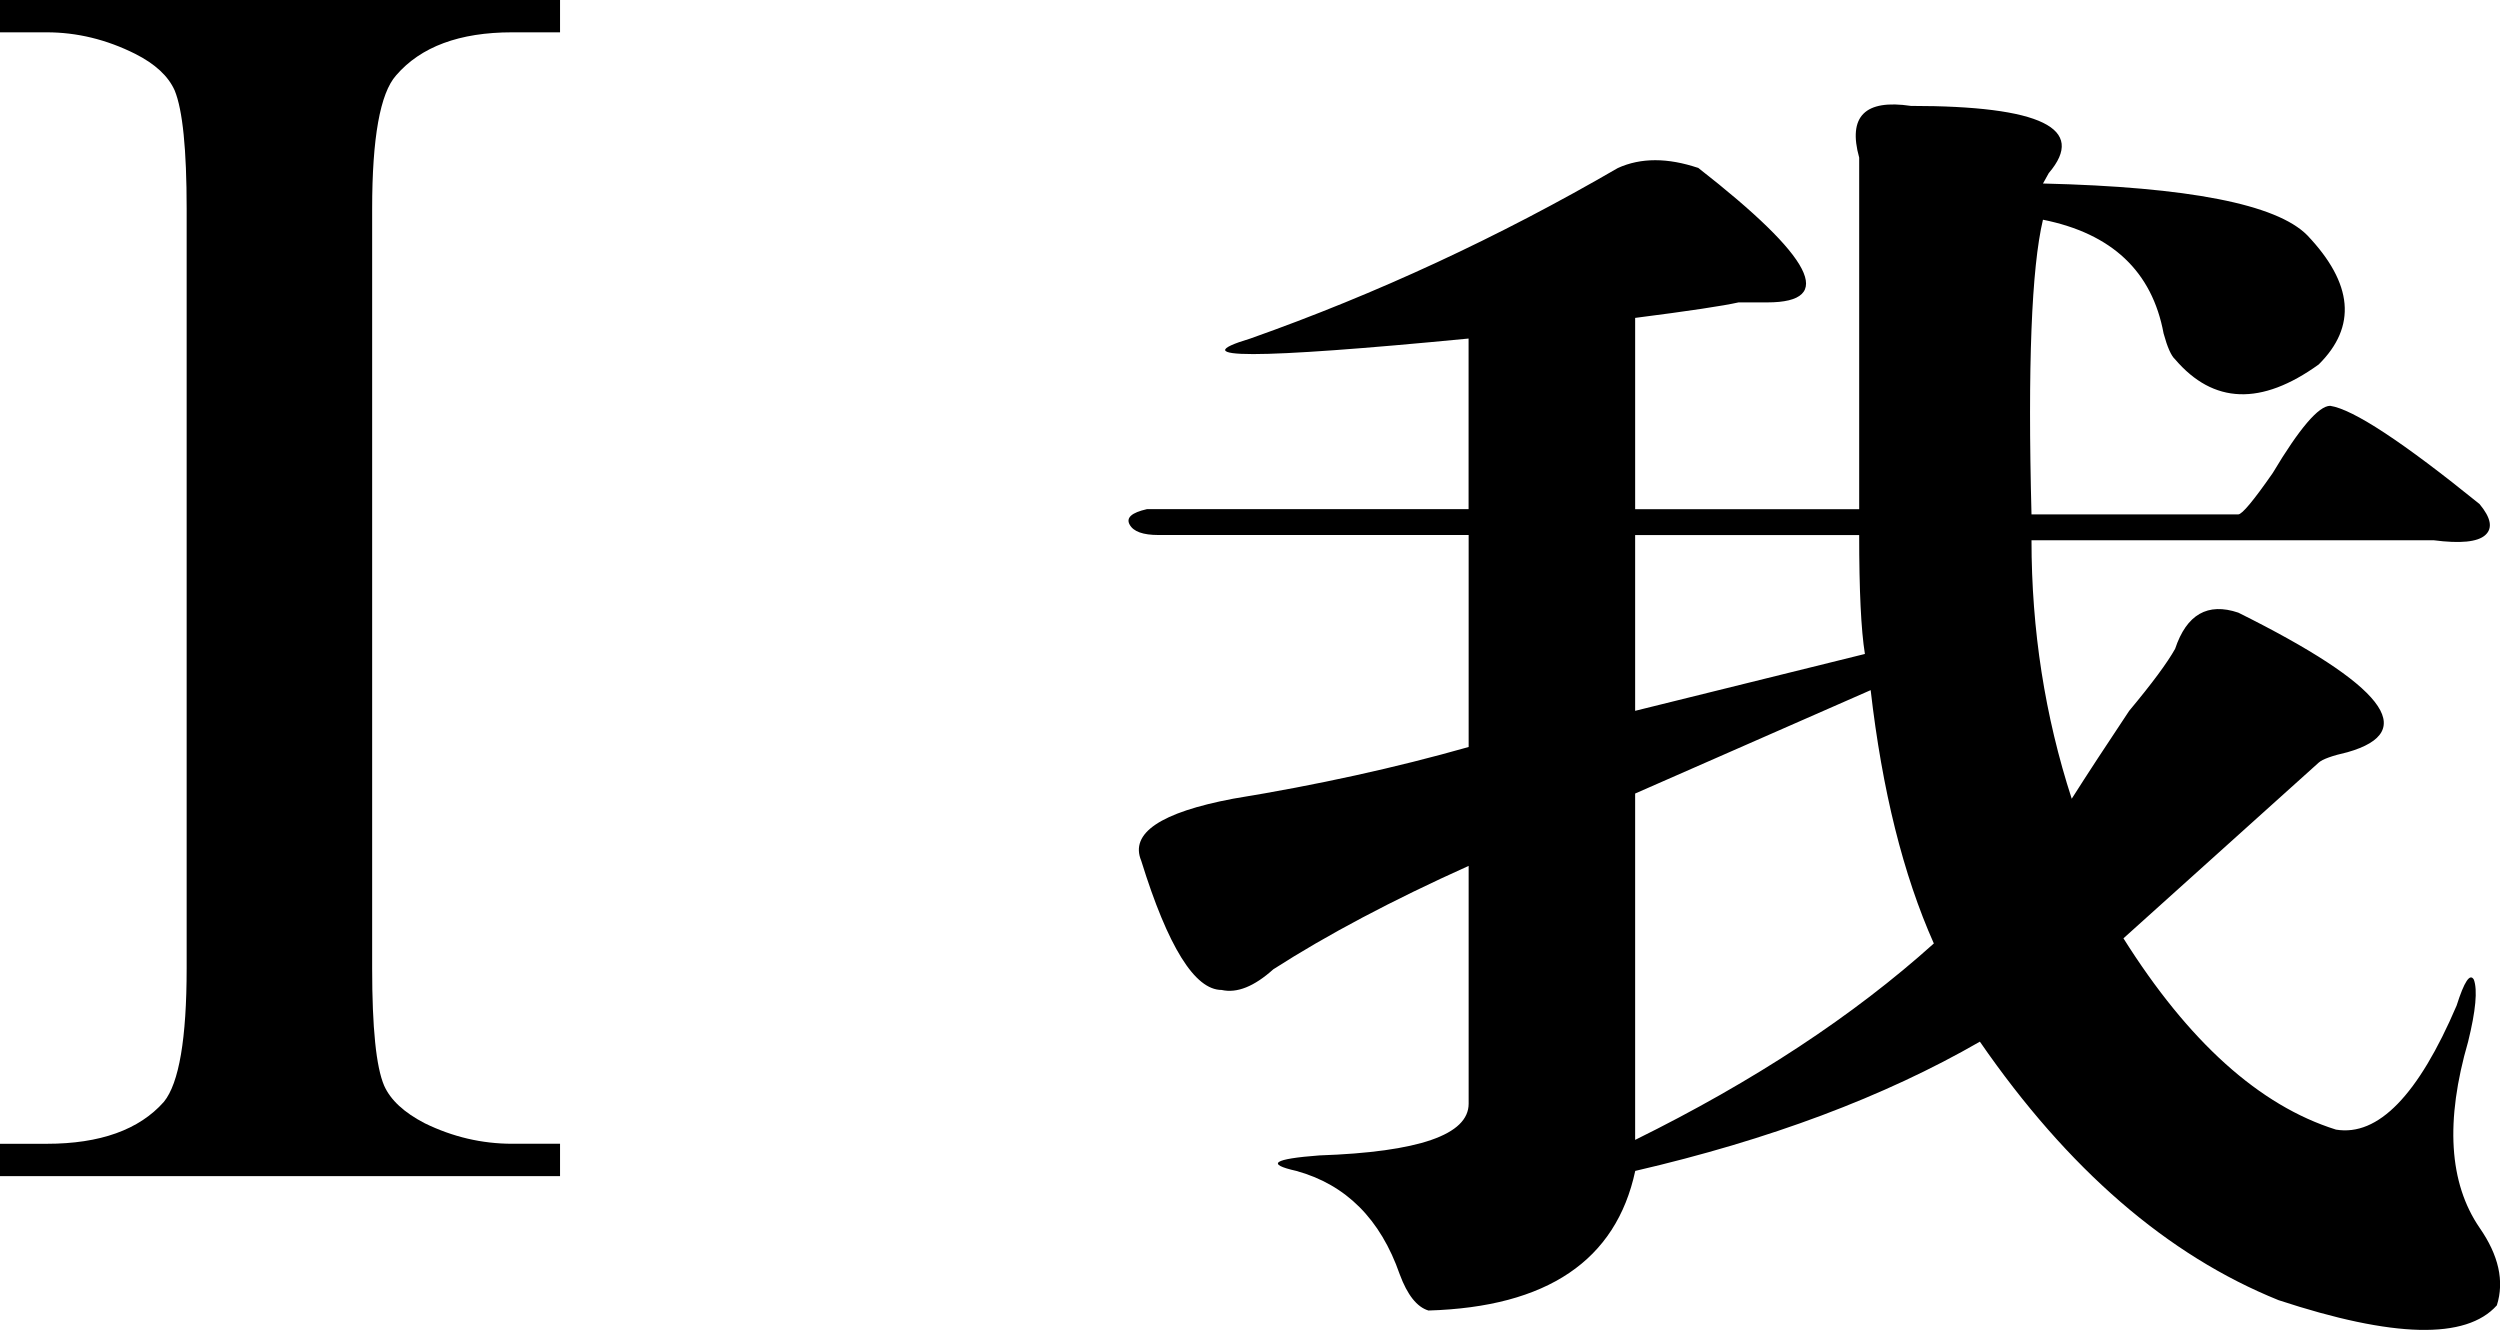 <?xml version="1.0" encoding="utf-8"?>
<!-- Generator: Adobe Illustrator 14.0.0, SVG Export Plug-In . SVG Version: 6.00 Build 43363)  -->
<!DOCTYPE svg PUBLIC "-//W3C//DTD SVG 1.1//EN" "http://www.w3.org/Graphics/SVG/1.1/DTD/svg11.dtd">
<svg version="1.1" id="图层_1" xmlns="http://www.w3.org/2000/svg" xmlns:xlink="http://www.w3.org/1999/xlink" x="0px" y="0px"
	 width="81.606px" height="43.412px" viewBox="0 0 81.606 43.412" enable-background="new 0 0 81.606 43.412" xml:space="preserve">
<g>
	<path d="M18.281,37.336v1.055H0v-1.055h1.523c1.744,0,3.021-0.457,3.828-1.371c0.494-0.609,0.742-2.063,0.742-4.359V6.82
		c0-1.945-0.131-3.234-0.391-3.867C5.494,2.484,5.064,2.086,4.414,1.758C3.477,1.289,2.513,1.055,1.523,1.055H0V0h18.281v1.055
		h-1.563c-1.719,0-2.982,0.469-3.789,1.406C12.408,3.047,12.148,4.5,12.148,6.82v24.785c0,1.945,0.13,3.223,0.391,3.832
		c0.208,0.469,0.65,0.879,1.328,1.23c0.911,0.445,1.861,0.668,2.852,0.668H18.281z"/>
	<path d="M66.313,16.791h6.75c0.123,0,0.498-0.448,1.125-1.351c0.873-1.461,1.5-2.193,1.875-2.193
		c0.75,0.113,2.373,1.181,4.875,3.206c0.375,0.451,0.437,0.788,0.188,1.013c-0.252,0.227-0.814,0.282-1.688,0.169H66.313
		c0,2.927,0.437,5.737,1.313,8.438c0.498-0.786,1.125-1.743,1.875-2.869c0.75-0.899,1.248-1.574,1.5-2.025
		c0.375-1.123,1.061-1.519,2.063-1.181c4.749,2.362,5.936,3.881,3.563,4.556c-0.501,0.114-0.814,0.228-0.938,0.338
		c-3.75,3.375-5.877,5.289-6.375,5.737c2.124,3.375,4.436,5.458,6.938,6.244c1.374,0.227,2.687-1.123,3.938-4.05
		c0.249-0.786,0.437-1.068,0.563-0.844c0.123,0.337,0.062,1.012-0.188,2.024c-0.75,2.59-0.627,4.611,0.375,6.075
		c0.624,0.899,0.812,1.743,0.563,2.531c-1.002,1.123-3.375,1.067-7.125-0.169c-3.627-1.463-6.876-4.273-9.75-8.438
		c-3.126,1.801-6.876,3.206-11.25,4.219c-0.627,2.924-2.877,4.443-6.75,4.557c-0.375-0.113-0.688-0.507-0.938-1.182
		c-0.627-1.801-1.752-2.927-3.375-3.375c-1.002-0.224-0.75-0.393,0.75-0.506c3.249-0.111,4.875-0.675,4.875-1.688v-7.763
		c-2.502,1.126-4.626,2.252-6.375,3.375c-0.627,0.564-1.189,0.788-1.688,0.675c-0.876,0-1.752-1.405-2.625-4.219
		c-0.375-0.898,0.624-1.574,3-2.024c2.748-0.448,5.312-1.013,7.688-1.688v-6.919H37.813c-0.501,0-0.814-0.111-0.938-0.338
		c-0.126-0.224,0.062-0.393,0.563-0.506h10.5v-5.569c-7.002,0.676-9.375,0.676-7.125,0c4.125-1.46,8.124-3.316,12-5.568
		c0.75-0.338,1.623-0.338,2.625,0c3.75,2.927,4.5,4.388,2.25,4.388c-0.501,0-0.814,0-0.938,0c-0.501,0.113-1.626,0.282-3.375,0.506
		v6.244h7.313c0-1.461,0-5.287,0-11.476c-0.375-1.35,0.188-1.911,1.688-1.688c4.248,0,5.748,0.733,4.5,2.194L66.688,5.99
		c4.749,0.114,7.623,0.676,8.625,1.688c1.5,1.577,1.623,2.982,0.375,4.219c-1.875,1.351-3.439,1.295-4.688-0.168
		c-0.126-0.111-0.252-0.394-0.375-0.844c-0.375-2.025-1.688-3.262-3.938-3.713C66.313,8.749,66.187,11.955,66.313,16.791z
		 M60.688,17.466h-7.313v5.737l7.5-1.856C60.749,20.562,60.688,19.267,60.688,17.466z M61.063,22.528l-7.688,3.375v11.306
		c3.873-1.911,7.125-4.05,9.75-6.412C62.123,28.548,61.438,25.792,61.063,22.528z"/>
</g>
</svg>
